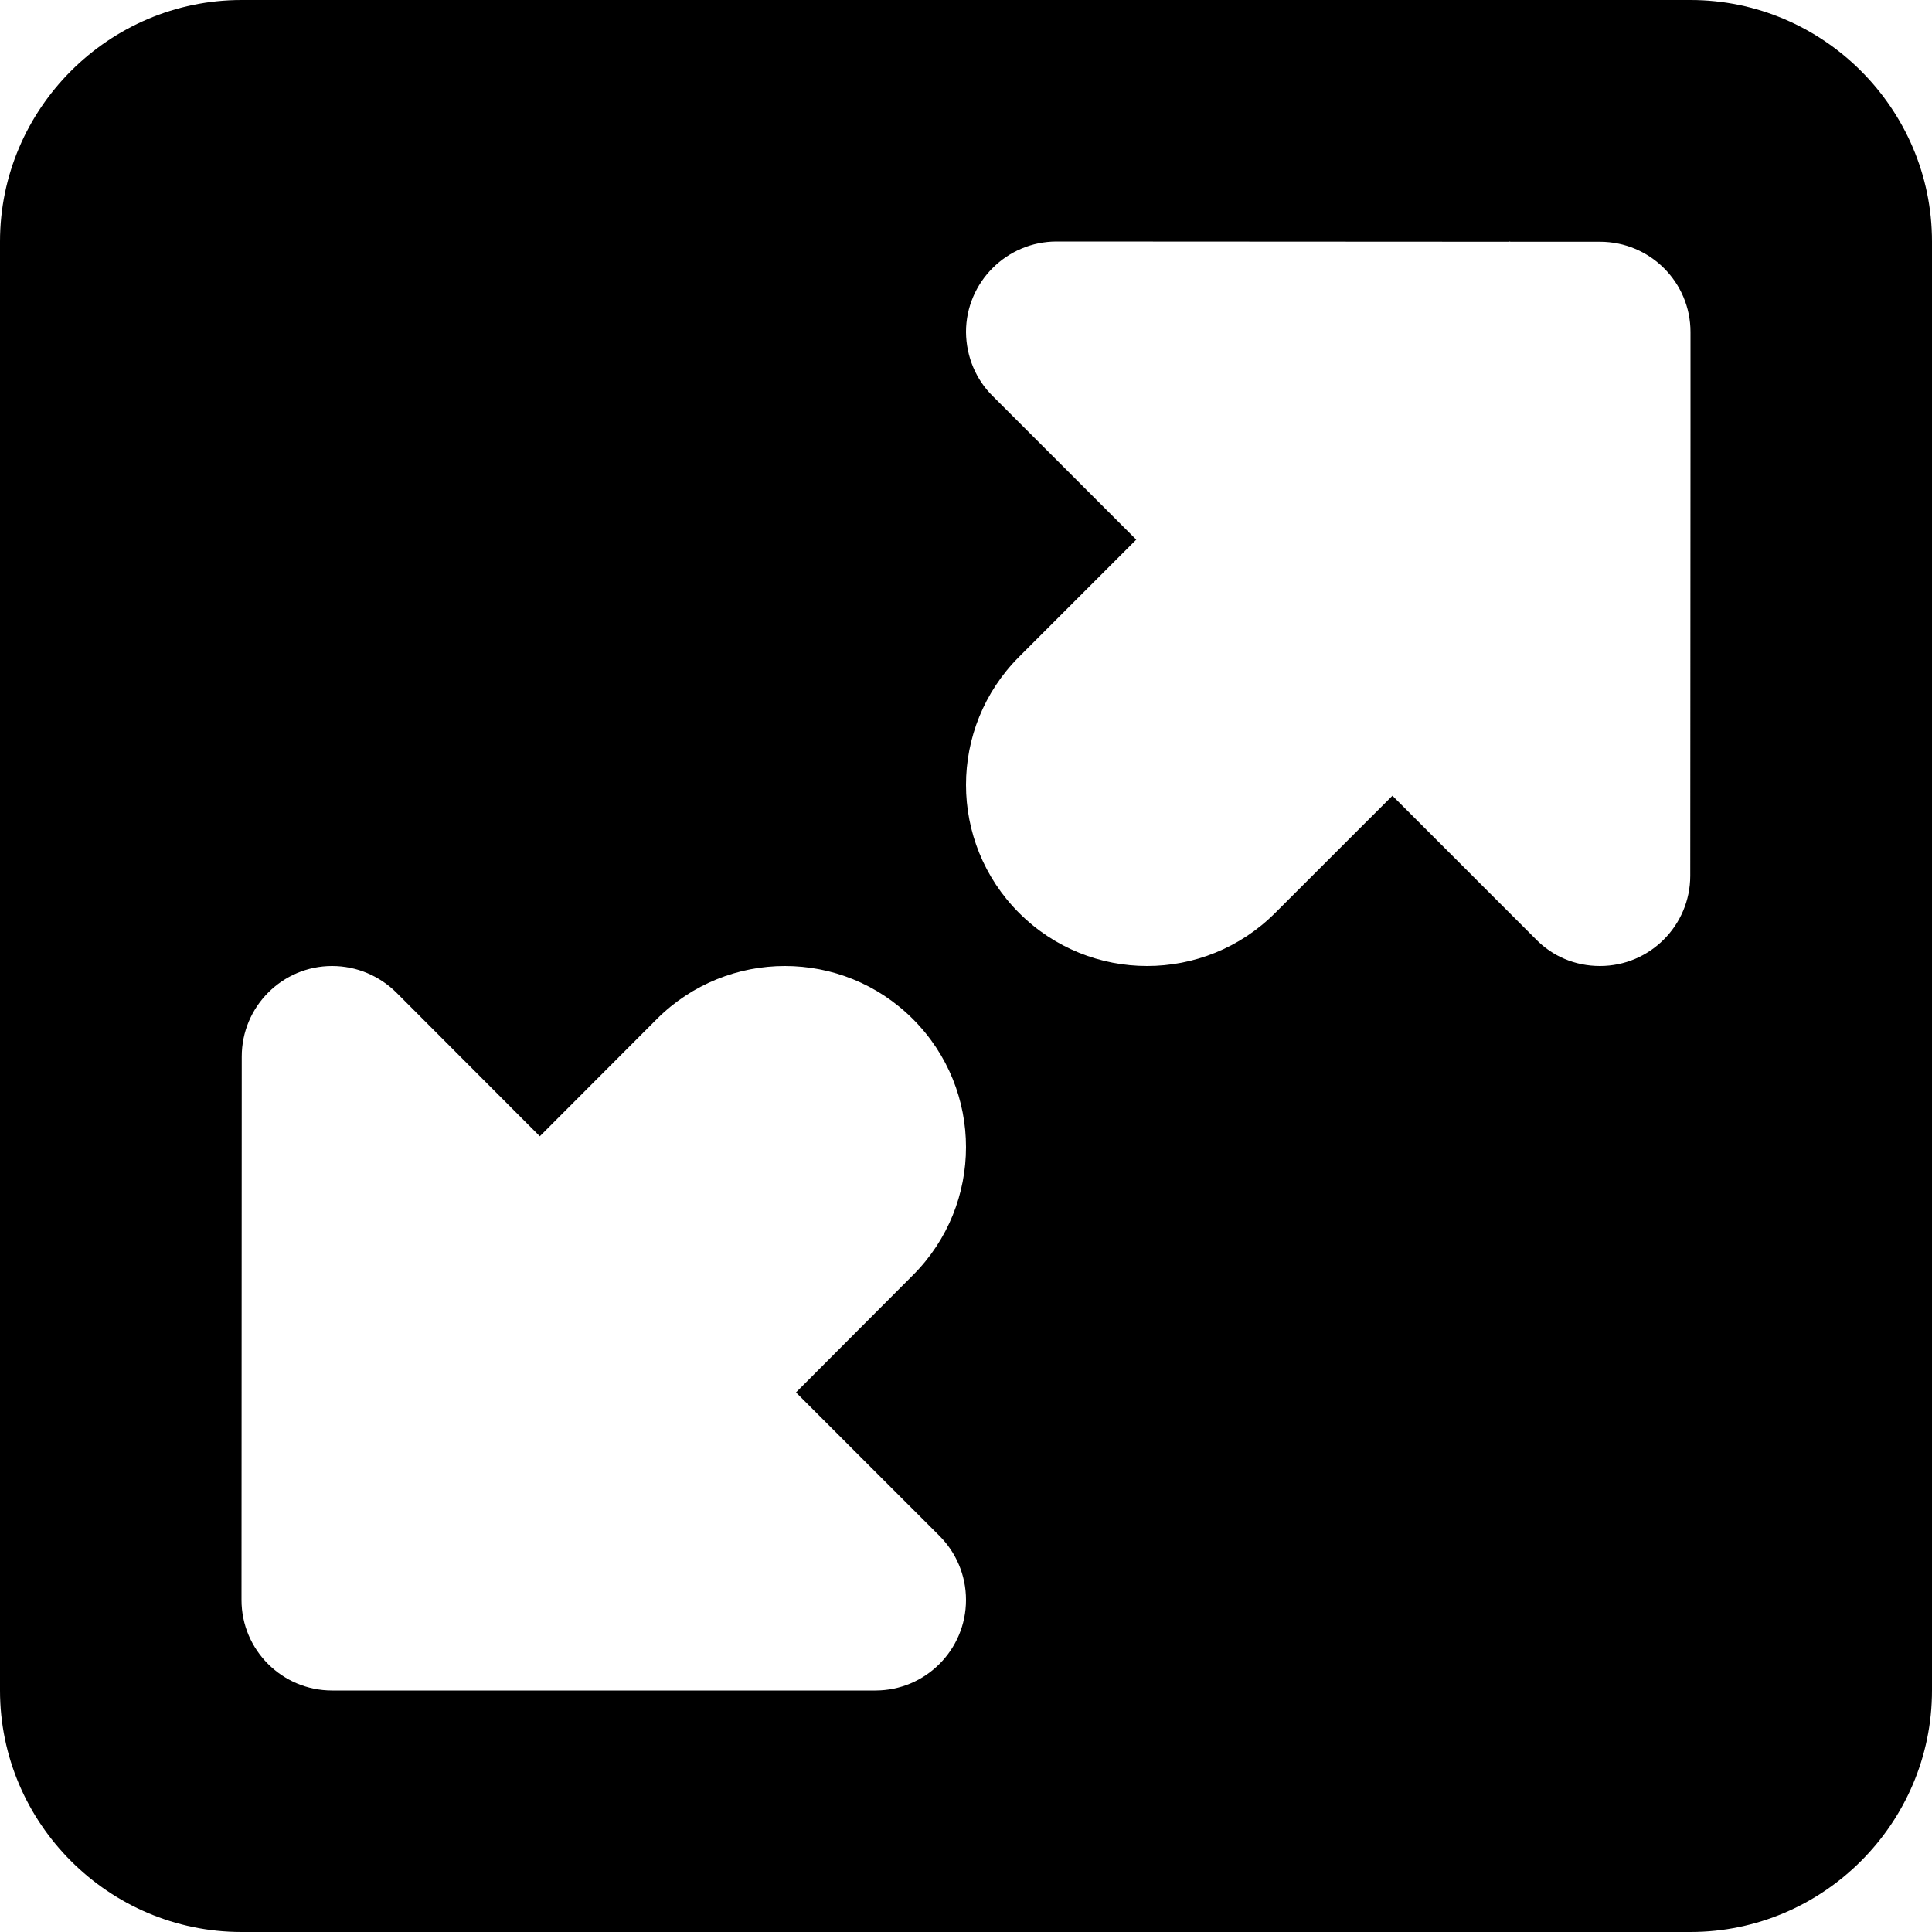 <?xml version="1.0" encoding="iso-8859-1"?>
<!-- Generator: Adobe Illustrator 17.0.0, SVG Export Plug-In . SVG Version: 6.00 Build 0)  -->
<!DOCTYPE svg PUBLIC "-//W3C//DTD SVG 1.1//EN" "http://www.w3.org/Graphics/SVG/1.1/DTD/svg11.dtd">
<svg version="1.1" id="Layer_1" xmlns="http://www.w3.org/2000/svg" xmlns:xlink="http://www.w3.org/1999/xlink" x="0px" y="0px"
	 width="32px" height="32px" viewBox="0 0 32 32" style="enable-background:new 0 0 32 32;" xml:space="preserve">
<g>
	<defs>
		<rect id="SVGID_1_" width="32" height="32"/>
	</defs>
	<clipPath id="SVGID_2_">
		<use xlink:href="#SVGID_1_"  style="overflow:visible;"/>
	</clipPath>
	<g style="clip-path:url(#SVGID_2_);">
		<defs>
			<rect id="SVGID_3_" width="32" height="32"/>
		</defs>
		<clipPath id="SVGID_4_">
			<use xlink:href="#SVGID_3_"  style="overflow:visible;"/>
		</clipPath>
		<path style="clip-path:url(#SVGID_4_);" d="M28,0H4C1.801,0,0,1.801,0,4v24c0,2.199,1.801,4,4,4h24c2.199,0,4-1.801,4-4V4
			C32,1.801,30.199,0,28,0 M4.004,17.5c0-0.828,0.672-1.5,1.496-1.5c0.414,0,0.789,0.168,1.063,0.438l2.378,2.382l1.938-1.941
			C11.465,16.293,12.234,16,13,16c0.77,0,1.535,0.293,2.121,0.879c1.172,1.172,1.172,3.07,0,4.242l-1.937,1.942l2.379,2.378
			C15.832,25.711,16,26.086,16,26.5c0,0.828-0.672,1.5-1.5,1.5h-9C4.672,28,4,27.328,4,26.5L4.004,17.5z M17.5,4l7.484,0.004
			C24.988,4.004,24.996,4,25,4c0.008,0,0.012,0.004,0.02,0.004h1.48c0.828,0,1.5,0.668,1.5,1.496v1.488v0.028l-0.004,7.488
			c0,0.824-0.668,1.496-1.496,1.496c-0.414,0-0.789-0.164-1.059-0.441l-2.378-2.379l-1.942,1.941c-1.172,1.172-3.07,1.172-4.242,0
			c-1.172-1.172-1.172-3.07,0-4.242l1.941-1.941l-2.379-2.379C16.168,6.289,16.004,5.914,16,5.5C16,4.672,16.676,4,17.5,4"/>
	</g>
</g>
</svg>
